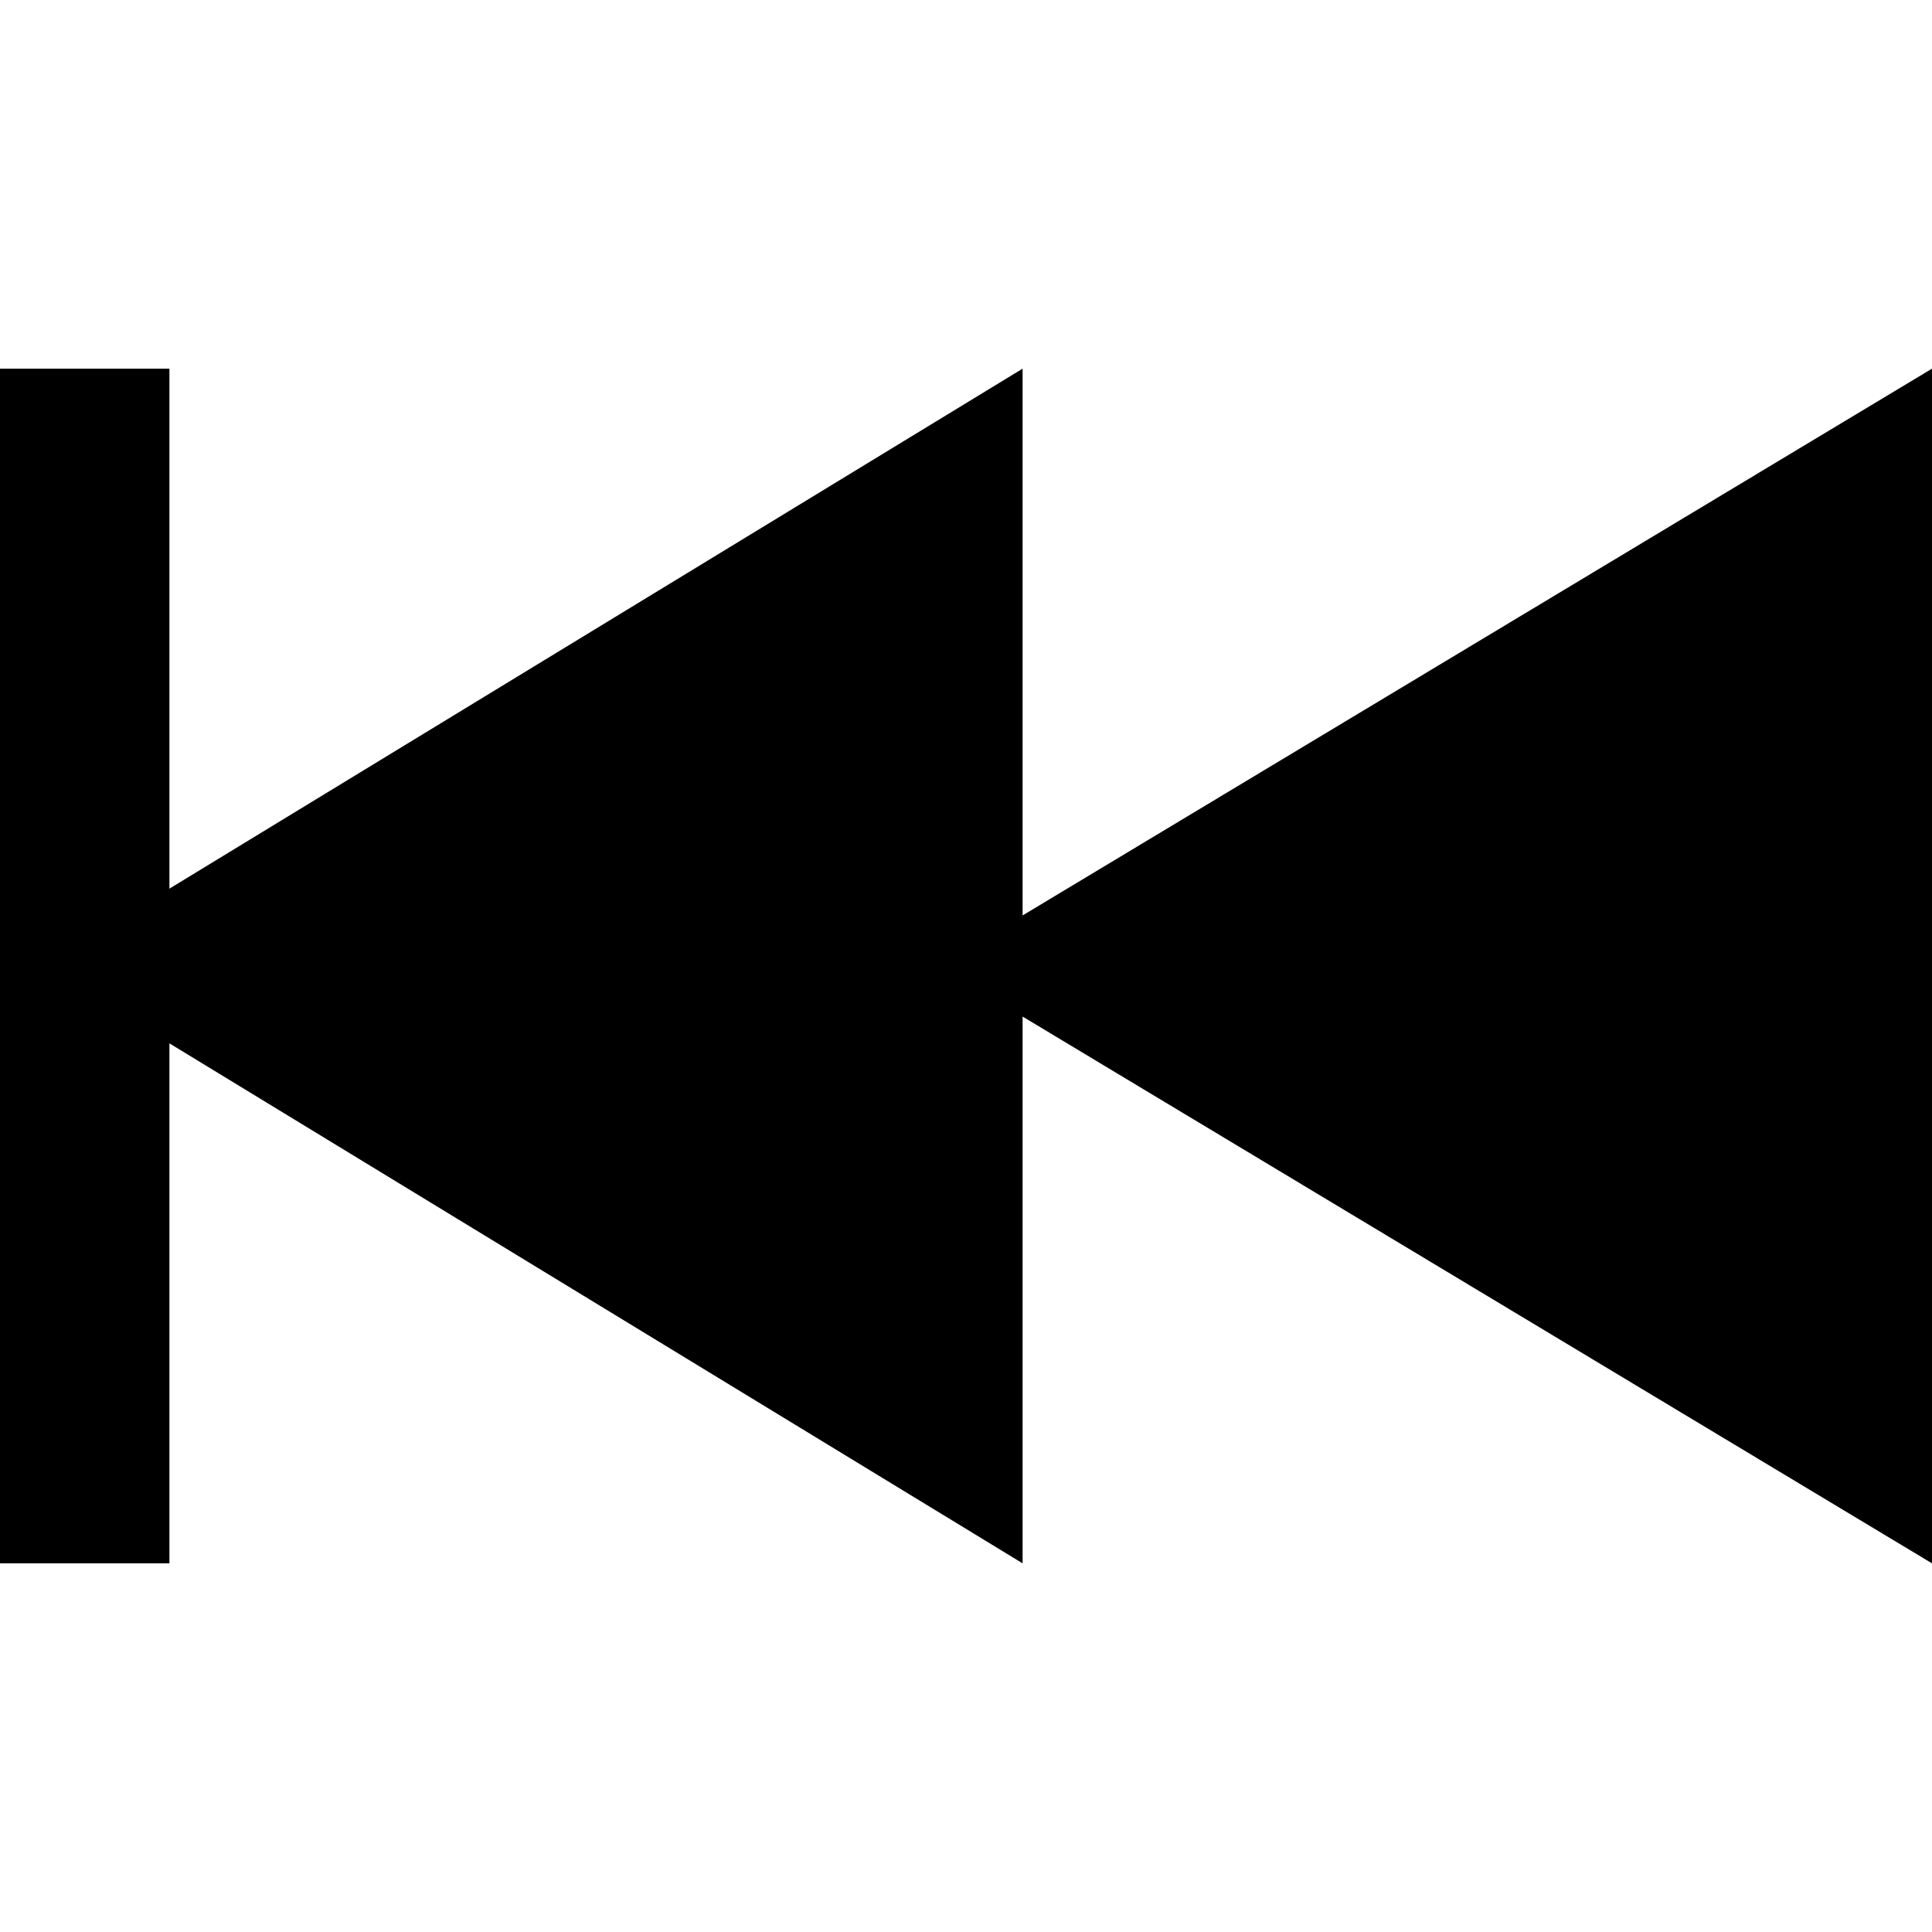 <?xml version="1.0" encoding="utf-8"?>
<!-- Generator: Adobe Illustrator 19.0.0, SVG Export Plug-In . SVG Version: 6.00 Build 0)  -->
<svg version="1.1" id="Layer_1" xmlns="http://www.w3.org/2000/svg" xmlns:xlink="http://www.w3.org/1999/xlink" x="0px" y="0px"
	 viewBox="0 0 512 512" style="enable-background:new 0 0 512 512;" xml:space="preserve">
<g id="XMLID_2_">
	<polygon id="XMLID_4_" points="0,97.7 0,414.3 44.9,414.3 44.9,276.5 271,414.3 271,269.4 512,414.3 512,97.7 271,242.6 271,97.7 
		44.9,235.5 44.9,97.7 	"/>
</g>
</svg>
